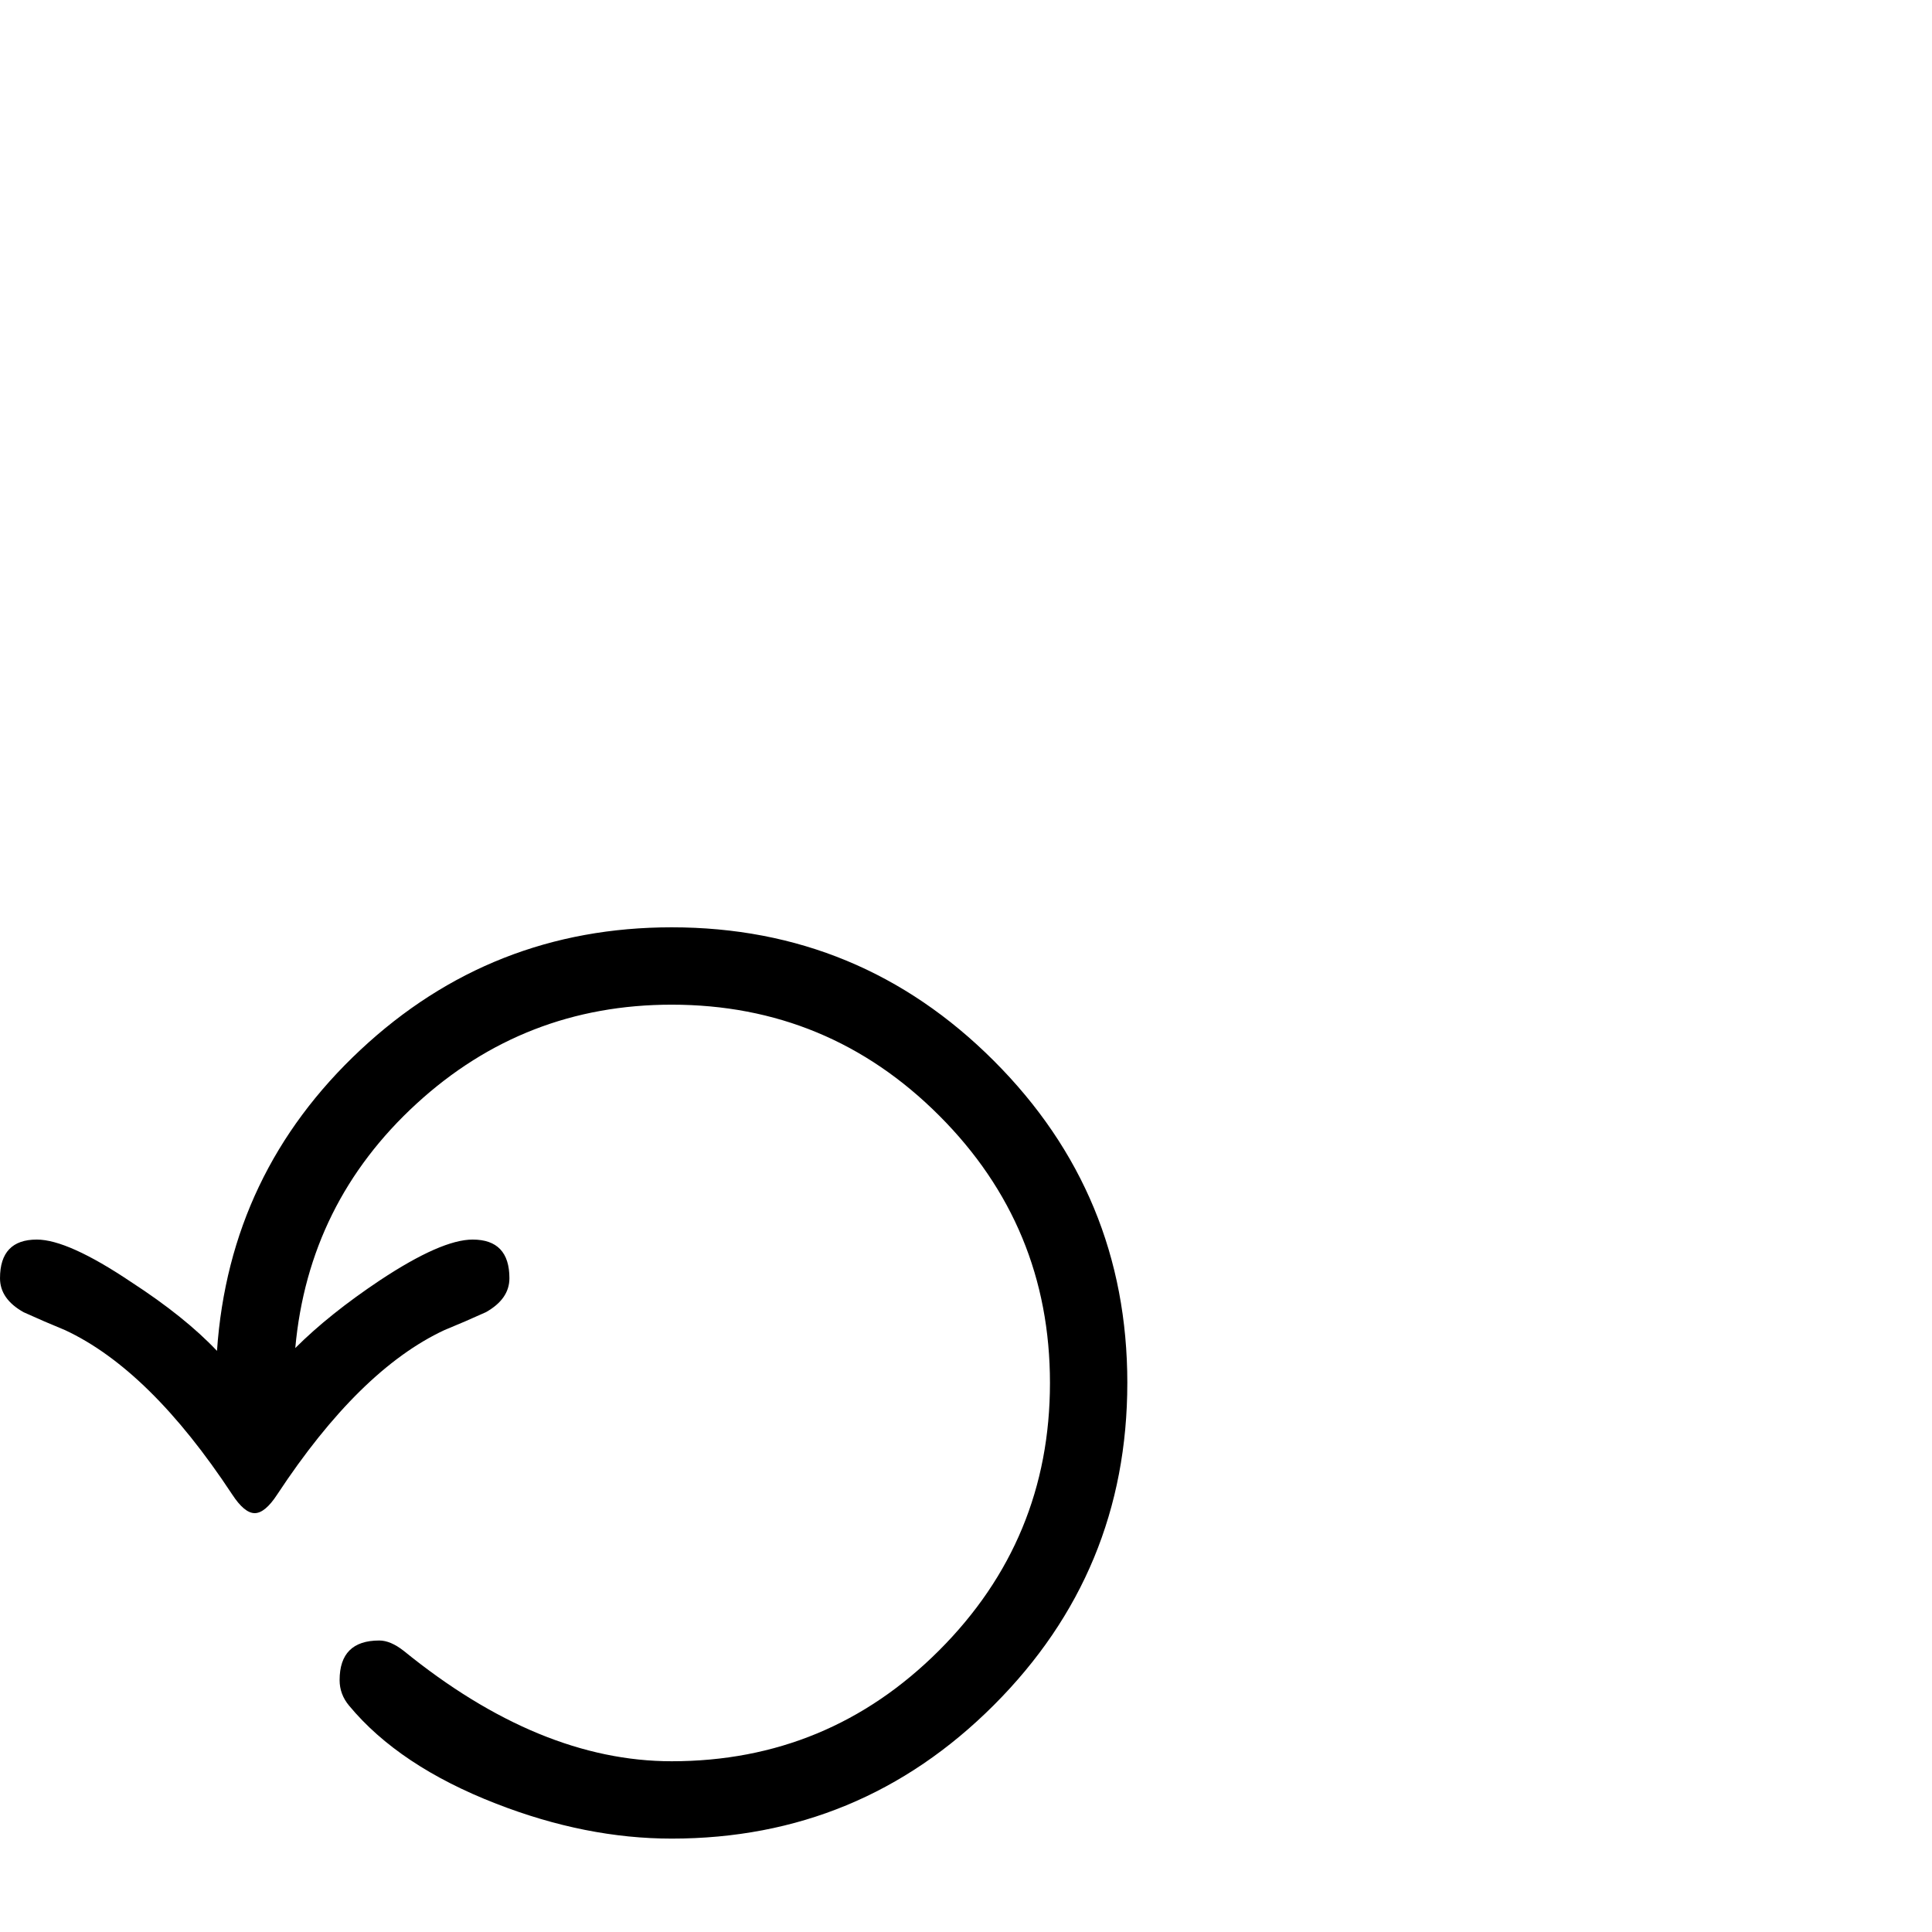 <?xml version="1.0" standalone="no"?>
<!DOCTYPE svg PUBLIC "-//W3C//DTD SVG 1.1//EN" "http://www.w3.org/Graphics/SVG/1.1/DTD/svg11.dtd" >
<svg viewBox="-200 -442 2048 2048">
  <g transform="matrix(1 0 0 -1 0 1606)">
   <path fill="currentColor"
d="M995 582q0 -200 -141.5 -341.5t-341.5 -141.5q-91 0 -186 37q-103 40 -156 104q-10 12 -10 27q0 42 42 42q12 0 26 -11q144 -117 284 -117q166 0 283.5 117.5t117.5 283.5t-117.5 283.5t-283.5 117.5q-156 0 -270.5 -105t-128.5 -259q36 36 90 72q65 43 98 43
q39 0 39 -41q0 -22 -25 -36q-22 -10 -44 -19q-90 -42 -177 -174q-13 -20 -24 -20t-24 20q-87 132 -177 174q-22 9 -44 19q-25 14 -25 36q0 41 39 41q33 0 100 -45q57 -37 91 -73q13 189 152 319t330 130q200 0 341.5 -141.5t141.5 -341.5z" />
  </g>

</svg>
